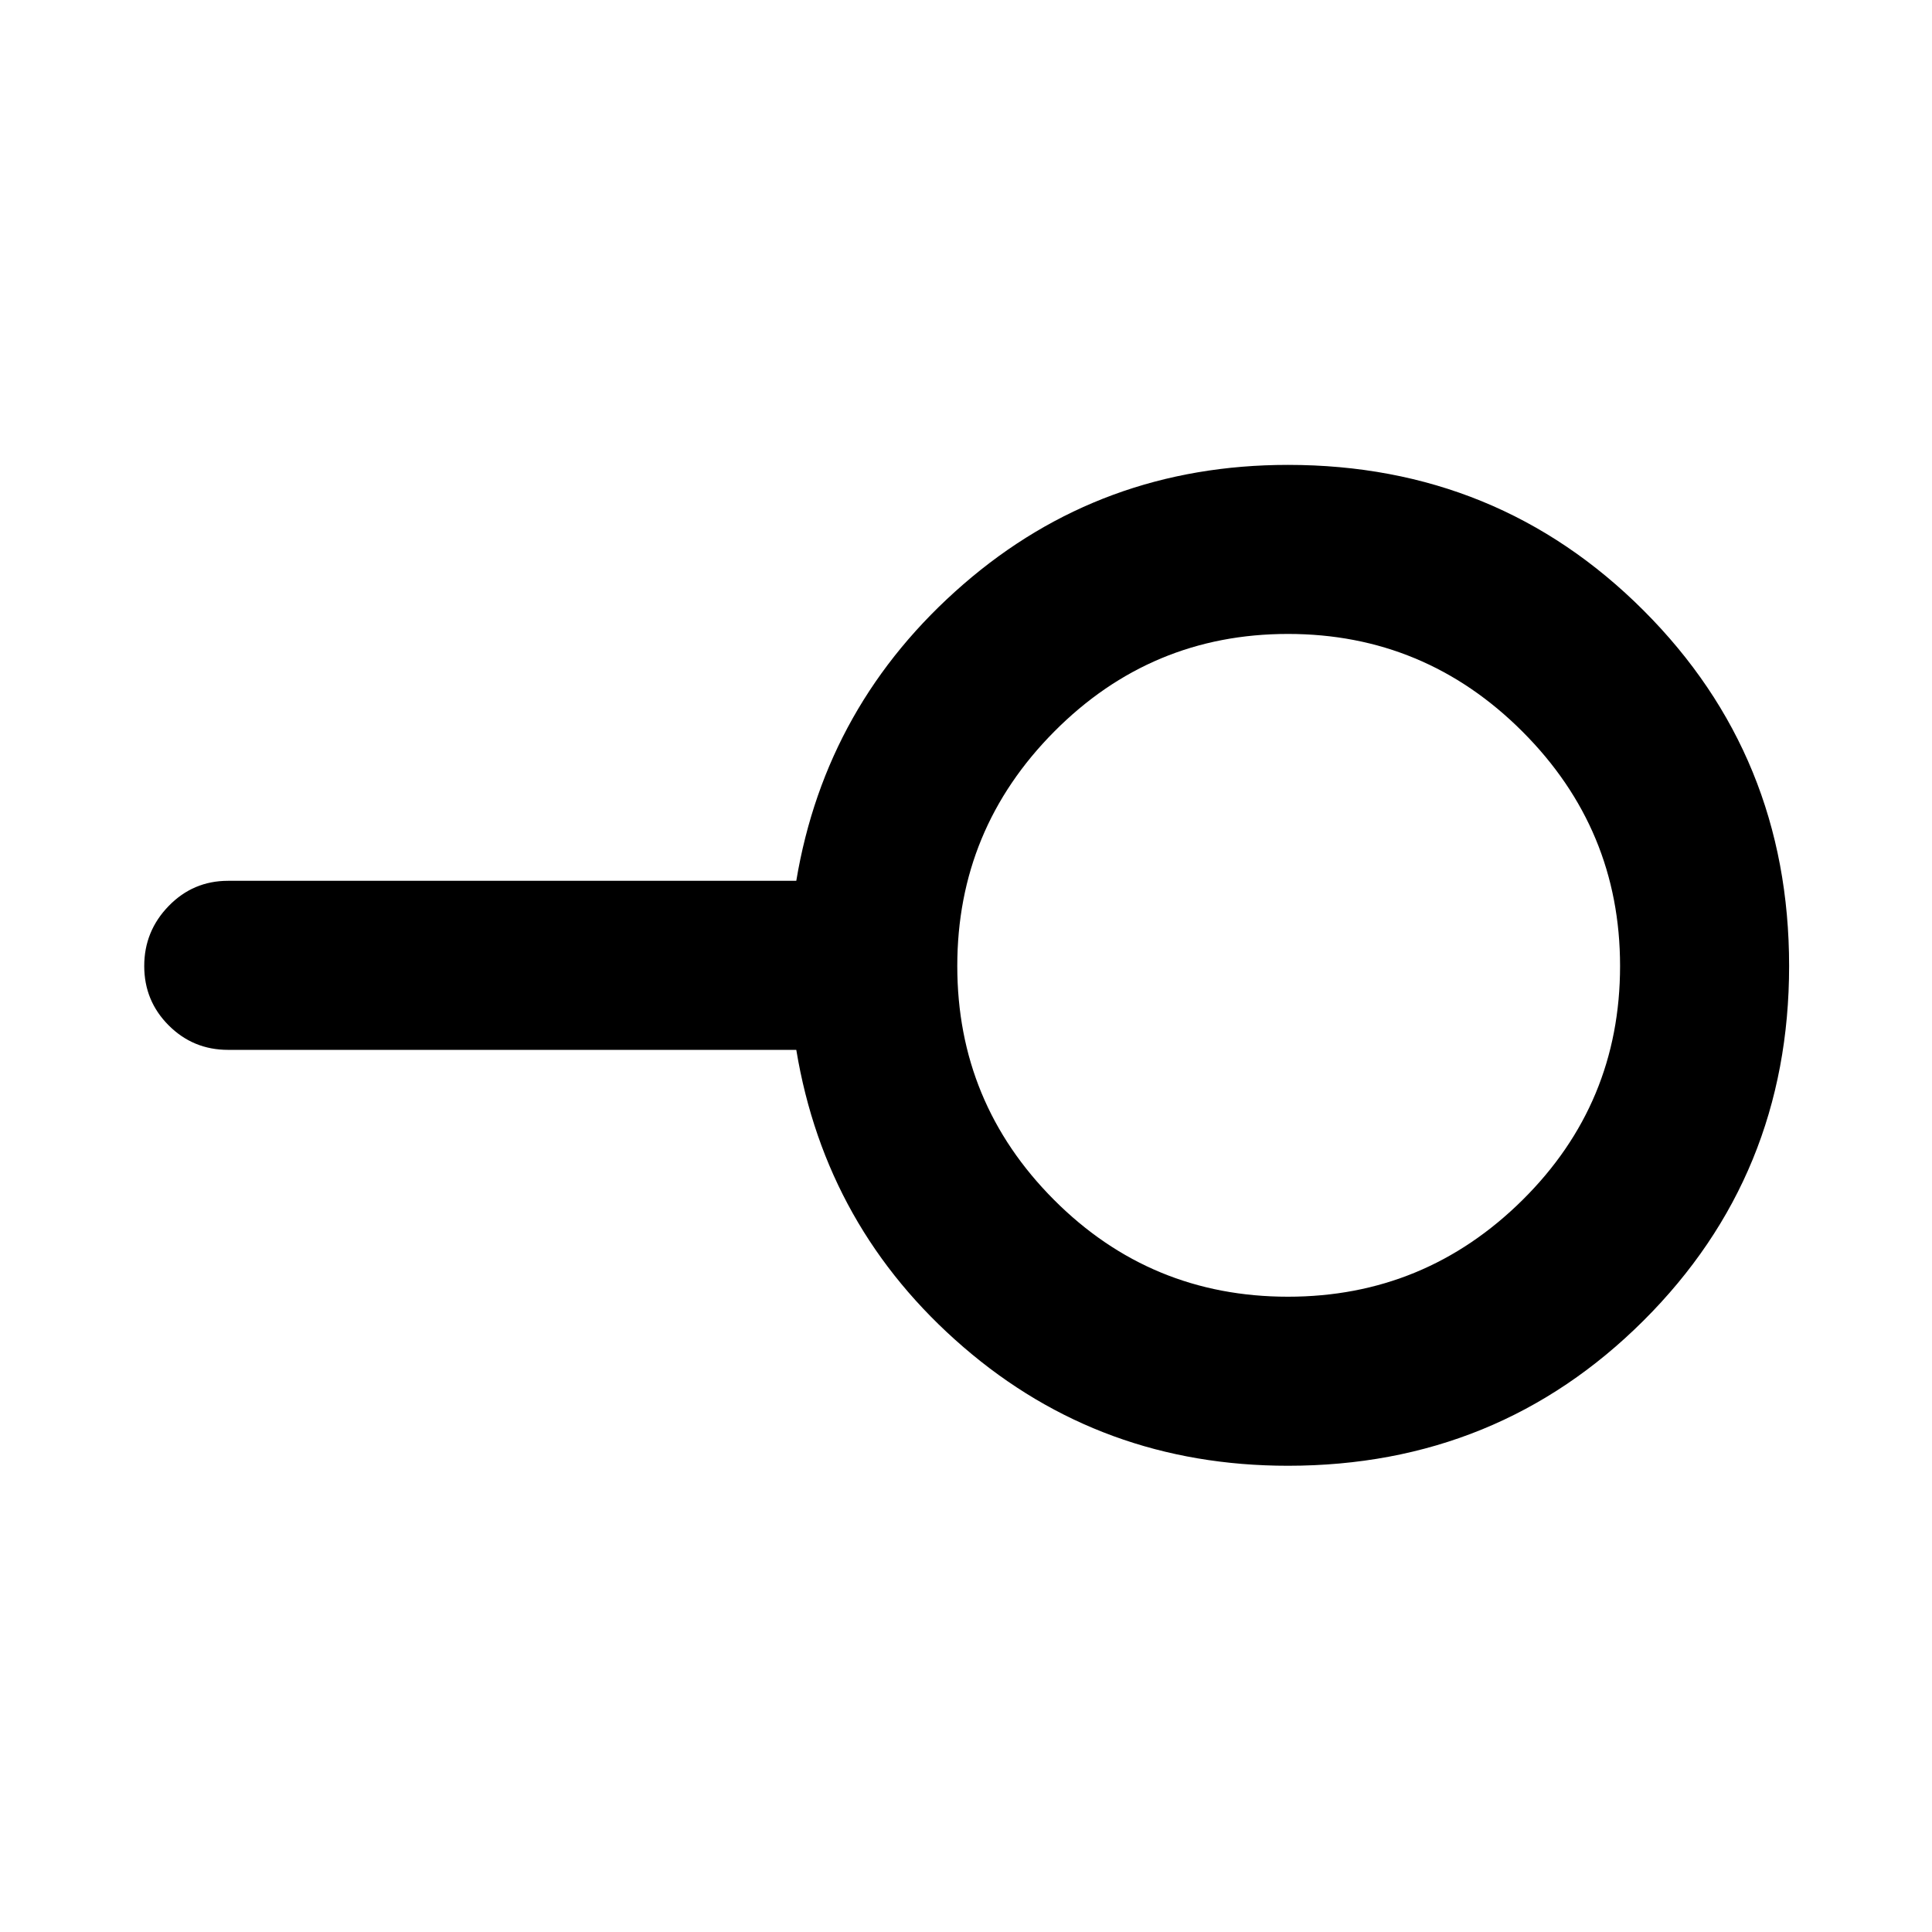 <svg xmlns="http://www.w3.org/2000/svg" height="40" viewBox="0 -960 960 960" width="40"><path d="M640-315.67q67.97 0 116.49-48.02Q805-411.71 805-480q0-67.97-48.51-116.49Q707.97-645 640-645t-116.15 48.51Q475.67-547.97 475.67-480t48.02 116.15q48.02 48.18 116.31 48.18Zm0 84q-92.95 0-161.31-59t-83.02-147.66H113.33q-17.35 0-29.5-12.16-12.16-12.15-12.16-29.5 0-17.34 12.16-29.84 12.15-12.5 29.5-12.5h282.34q14.66-88 83.02-147.34Q547.05-729 640-729q104.33 0 176.67 72.33Q889-584.33 889-480q0 104.06-72.33 176.19-72.34 72.14-176.67 72.14ZM640-480Z"/></svg>